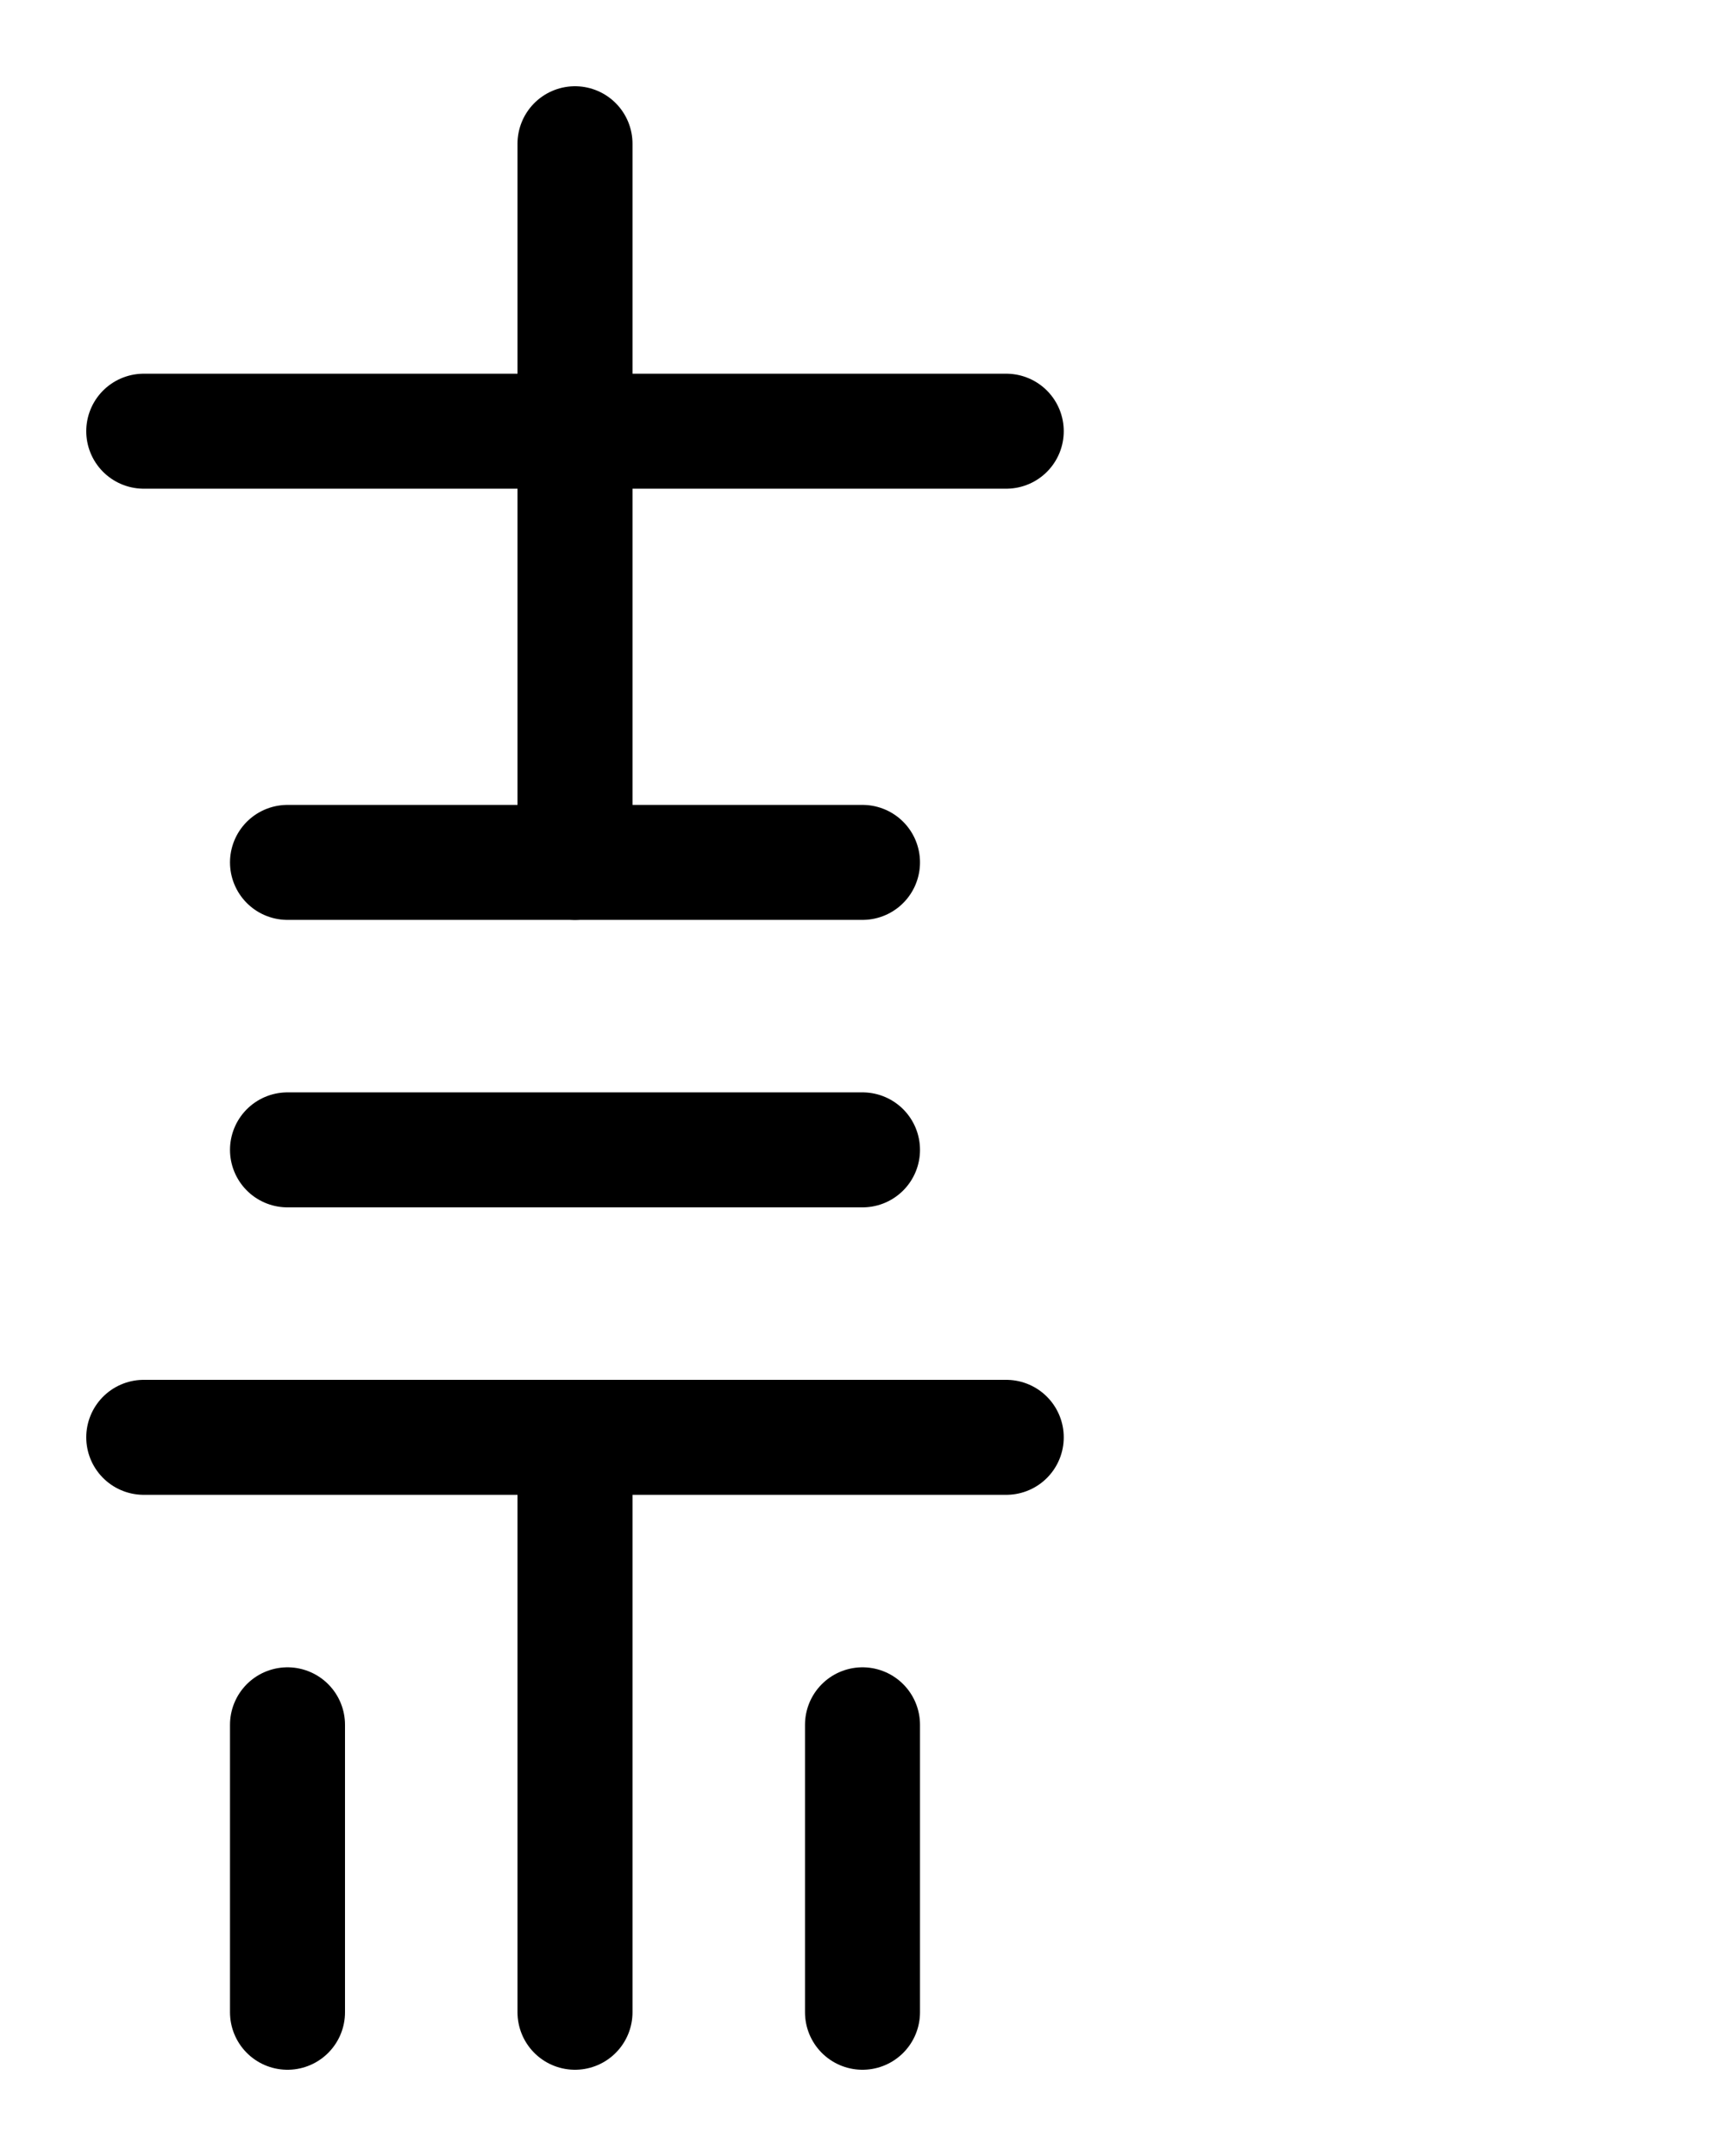 <?xml version="1.0" encoding="utf-8"?>
<!-- Generator: Adobe Illustrator 26.0.0, SVG Export Plug-In . SVG Version: 6.00 Build 0)  -->
<svg version="1.1" id="图层_1" xmlns="http://www.w3.org/2000/svg" xmlns:xlink="http://www.w3.org/1999/xlink" x="0px" y="0px"
	 viewBox="0 0 720 900" style="enable-background:new 0 0 720 900;" xml:space="preserve">
<style type="text/css">
	.st0{fill:none;stroke:#000000;stroke-width:48;stroke-linecap:round;stroke-linejoin:round;stroke-miterlimit:10;}
</style>
<line class="st0" x1="120" y1="360" x2="360" y2="360"/>
<line class="st0" x1="60" y1="180" x2="420" y2="180"/>
<line class="st0" x1="240" y1="60" x2="240" y2="360"/>
<line class="st0" x1="120" y1="480" x2="360" y2="480"/>
<line class="st0" x1="60" y1="600" x2="420" y2="600"/>
<line class="st0" x1="240" y1="840" x2="240" y2="600"/>
<line class="st0" x1="120" y1="720" x2="120" y2="840"/>
<line class="st0" x1="360" y1="720" x2="360" y2="840"/>
</svg>
